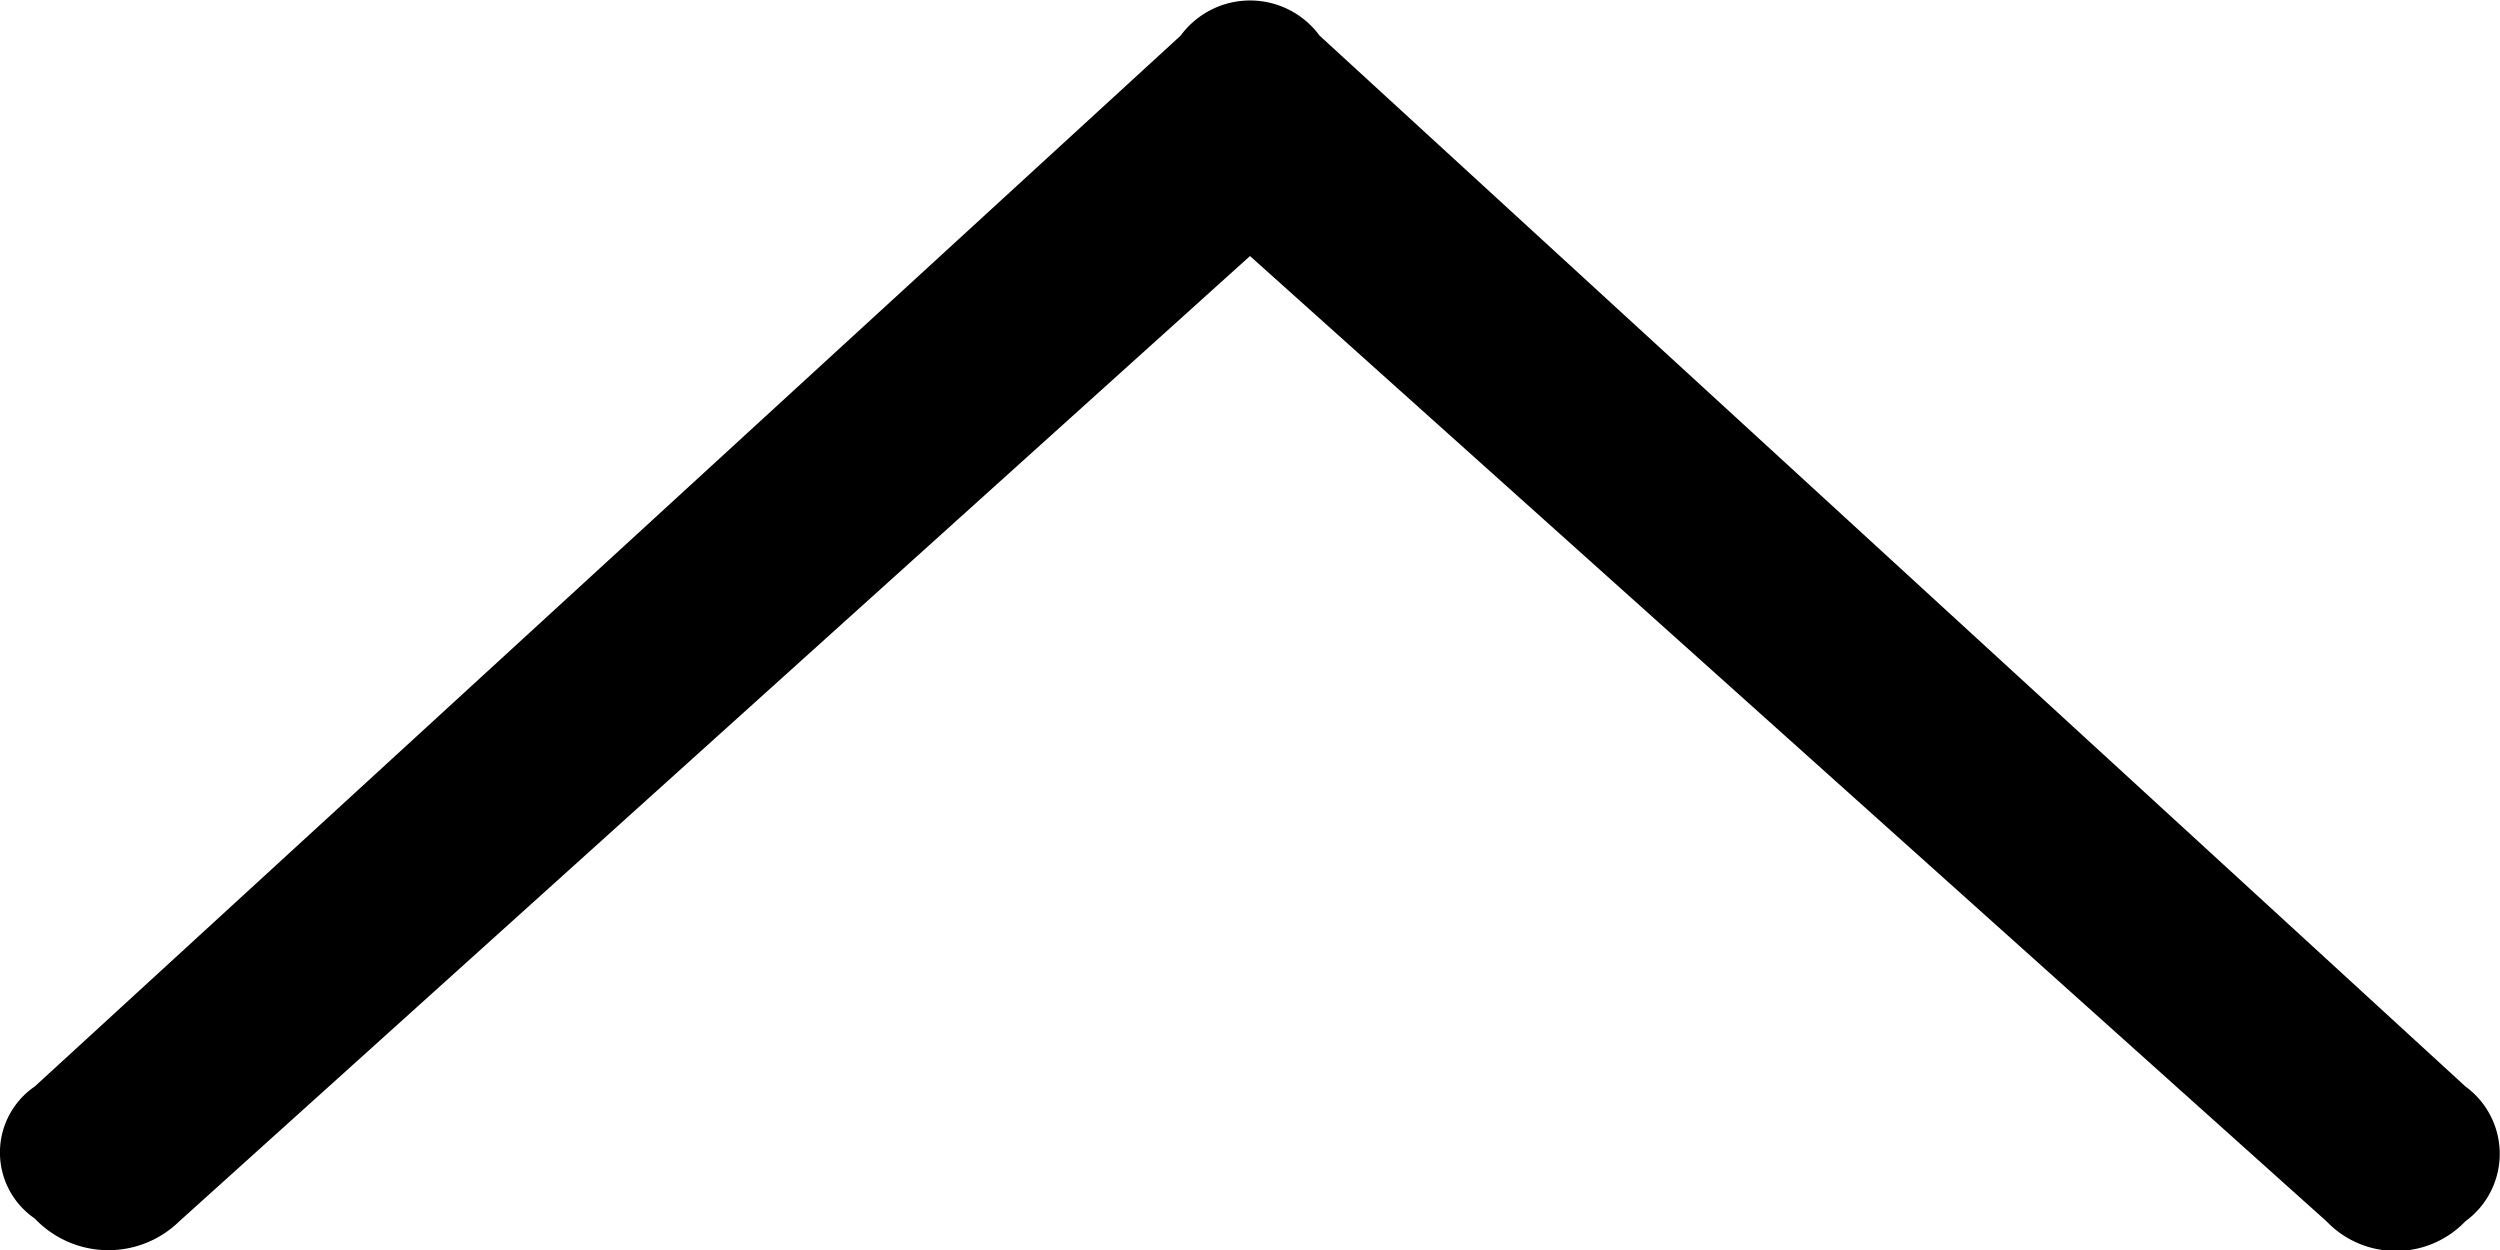 <svg xmlns="http://www.w3.org/2000/svg" width="12" height="6.001" viewBox="0 0 12 6.001">
  <path id="_0xe941" data-name="0xe941" d="M5.119-2.3-.048-6.933-5.187-2.3a.487.487,0,0,1-.694-.013.384.384,0,0,1,0-.634l5.5-5.044a.414.414,0,0,1,.667,0l5.5,5.044a.4.4,0,0,1,0,.647A.461.461,0,0,1,5.119-2.3Z" transform="translate(6.048 8.162)"/>
</svg>
